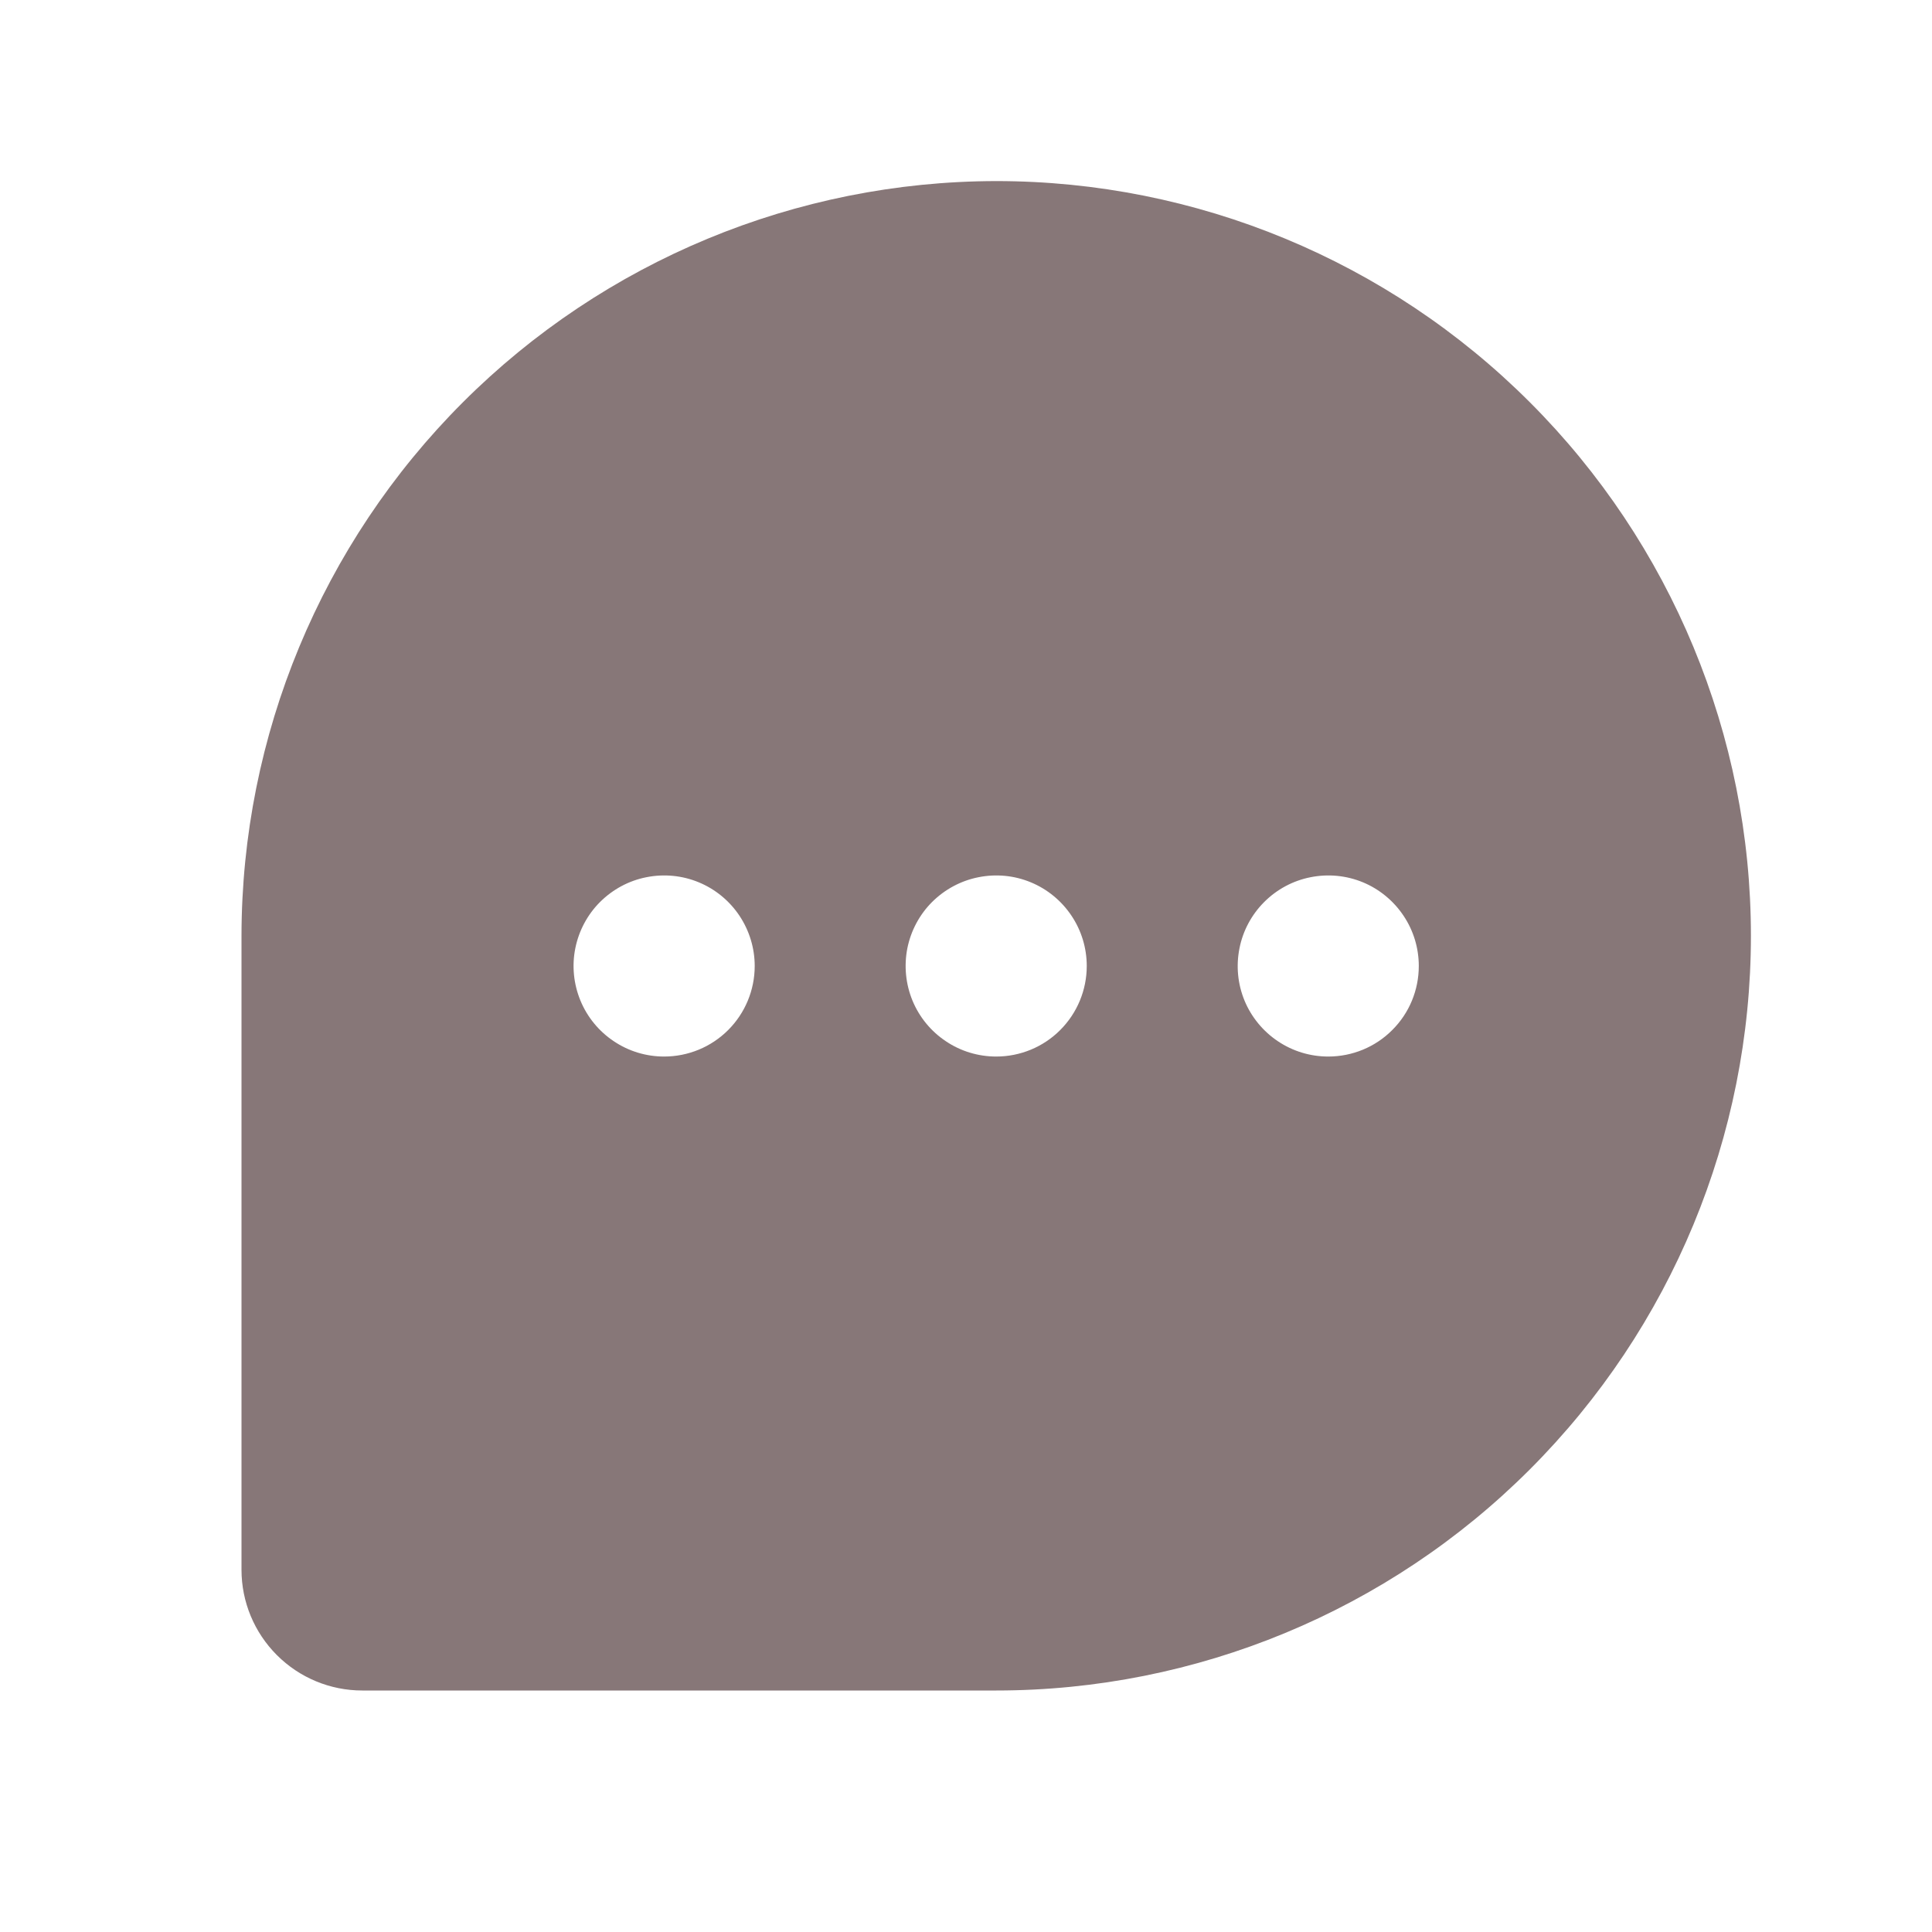 <svg width="22" height="22" viewBox="0 0 22 22" fill="#877778" xmlns="http://www.w3.org/2000/svg">
<g clip-path="url(#clip0_41_58)">
<path d="M11.344 2.062C9.065 2.065 6.881 2.971 5.27 4.582C3.659 6.193 2.752 8.378 2.75 10.656V17.875C2.75 18.24 2.895 18.589 3.153 18.847C3.411 19.105 3.76 19.25 4.125 19.25H11.344C13.623 19.25 15.809 18.345 17.42 16.733C19.032 15.121 19.938 12.935 19.938 10.656C19.938 8.377 19.032 6.191 17.42 4.58C15.809 2.968 13.623 2.062 11.344 2.062ZM7.562 12.031C7.359 12.031 7.159 11.971 6.99 11.857C6.82 11.744 6.688 11.583 6.61 11.395C6.532 11.206 6.511 10.999 6.551 10.799C6.591 10.599 6.689 10.415 6.833 10.271C6.978 10.127 7.161 10.028 7.361 9.989C7.561 9.949 7.769 9.969 7.957 10.047C8.146 10.125 8.307 10.258 8.42 10.427C8.533 10.597 8.594 10.796 8.594 11C8.594 11.274 8.485 11.536 8.292 11.729C8.098 11.923 7.836 12.031 7.562 12.031ZM11.344 12.031C11.14 12.031 10.94 11.971 10.771 11.857C10.601 11.744 10.469 11.583 10.391 11.395C10.313 11.206 10.293 10.999 10.332 10.799C10.372 10.599 10.47 10.415 10.614 10.271C10.759 10.127 10.943 10.028 11.143 9.989C11.343 9.949 11.55 9.969 11.738 10.047C11.927 10.125 12.088 10.258 12.201 10.427C12.315 10.597 12.375 10.796 12.375 11C12.375 11.274 12.266 11.536 12.073 11.729C11.88 11.923 11.617 12.031 11.344 12.031ZM15.125 12.031C14.921 12.031 14.722 11.971 14.552 11.857C14.383 11.744 14.25 11.583 14.172 11.395C14.094 11.206 14.074 10.999 14.114 10.799C14.153 10.599 14.252 10.415 14.396 10.271C14.54 10.127 14.724 10.028 14.924 9.989C15.124 9.949 15.331 9.969 15.52 10.047C15.708 10.125 15.869 10.258 15.982 10.427C16.096 10.597 16.156 10.796 16.156 11C16.156 11.274 16.048 11.536 15.854 11.729C15.661 11.923 15.399 12.031 15.125 12.031Z"/>
</g>
<defs>
<clipPath id="clip0_41_58">
<rect width="22" height="22" fill="white"/>
</clipPath>
</defs>
</svg>

